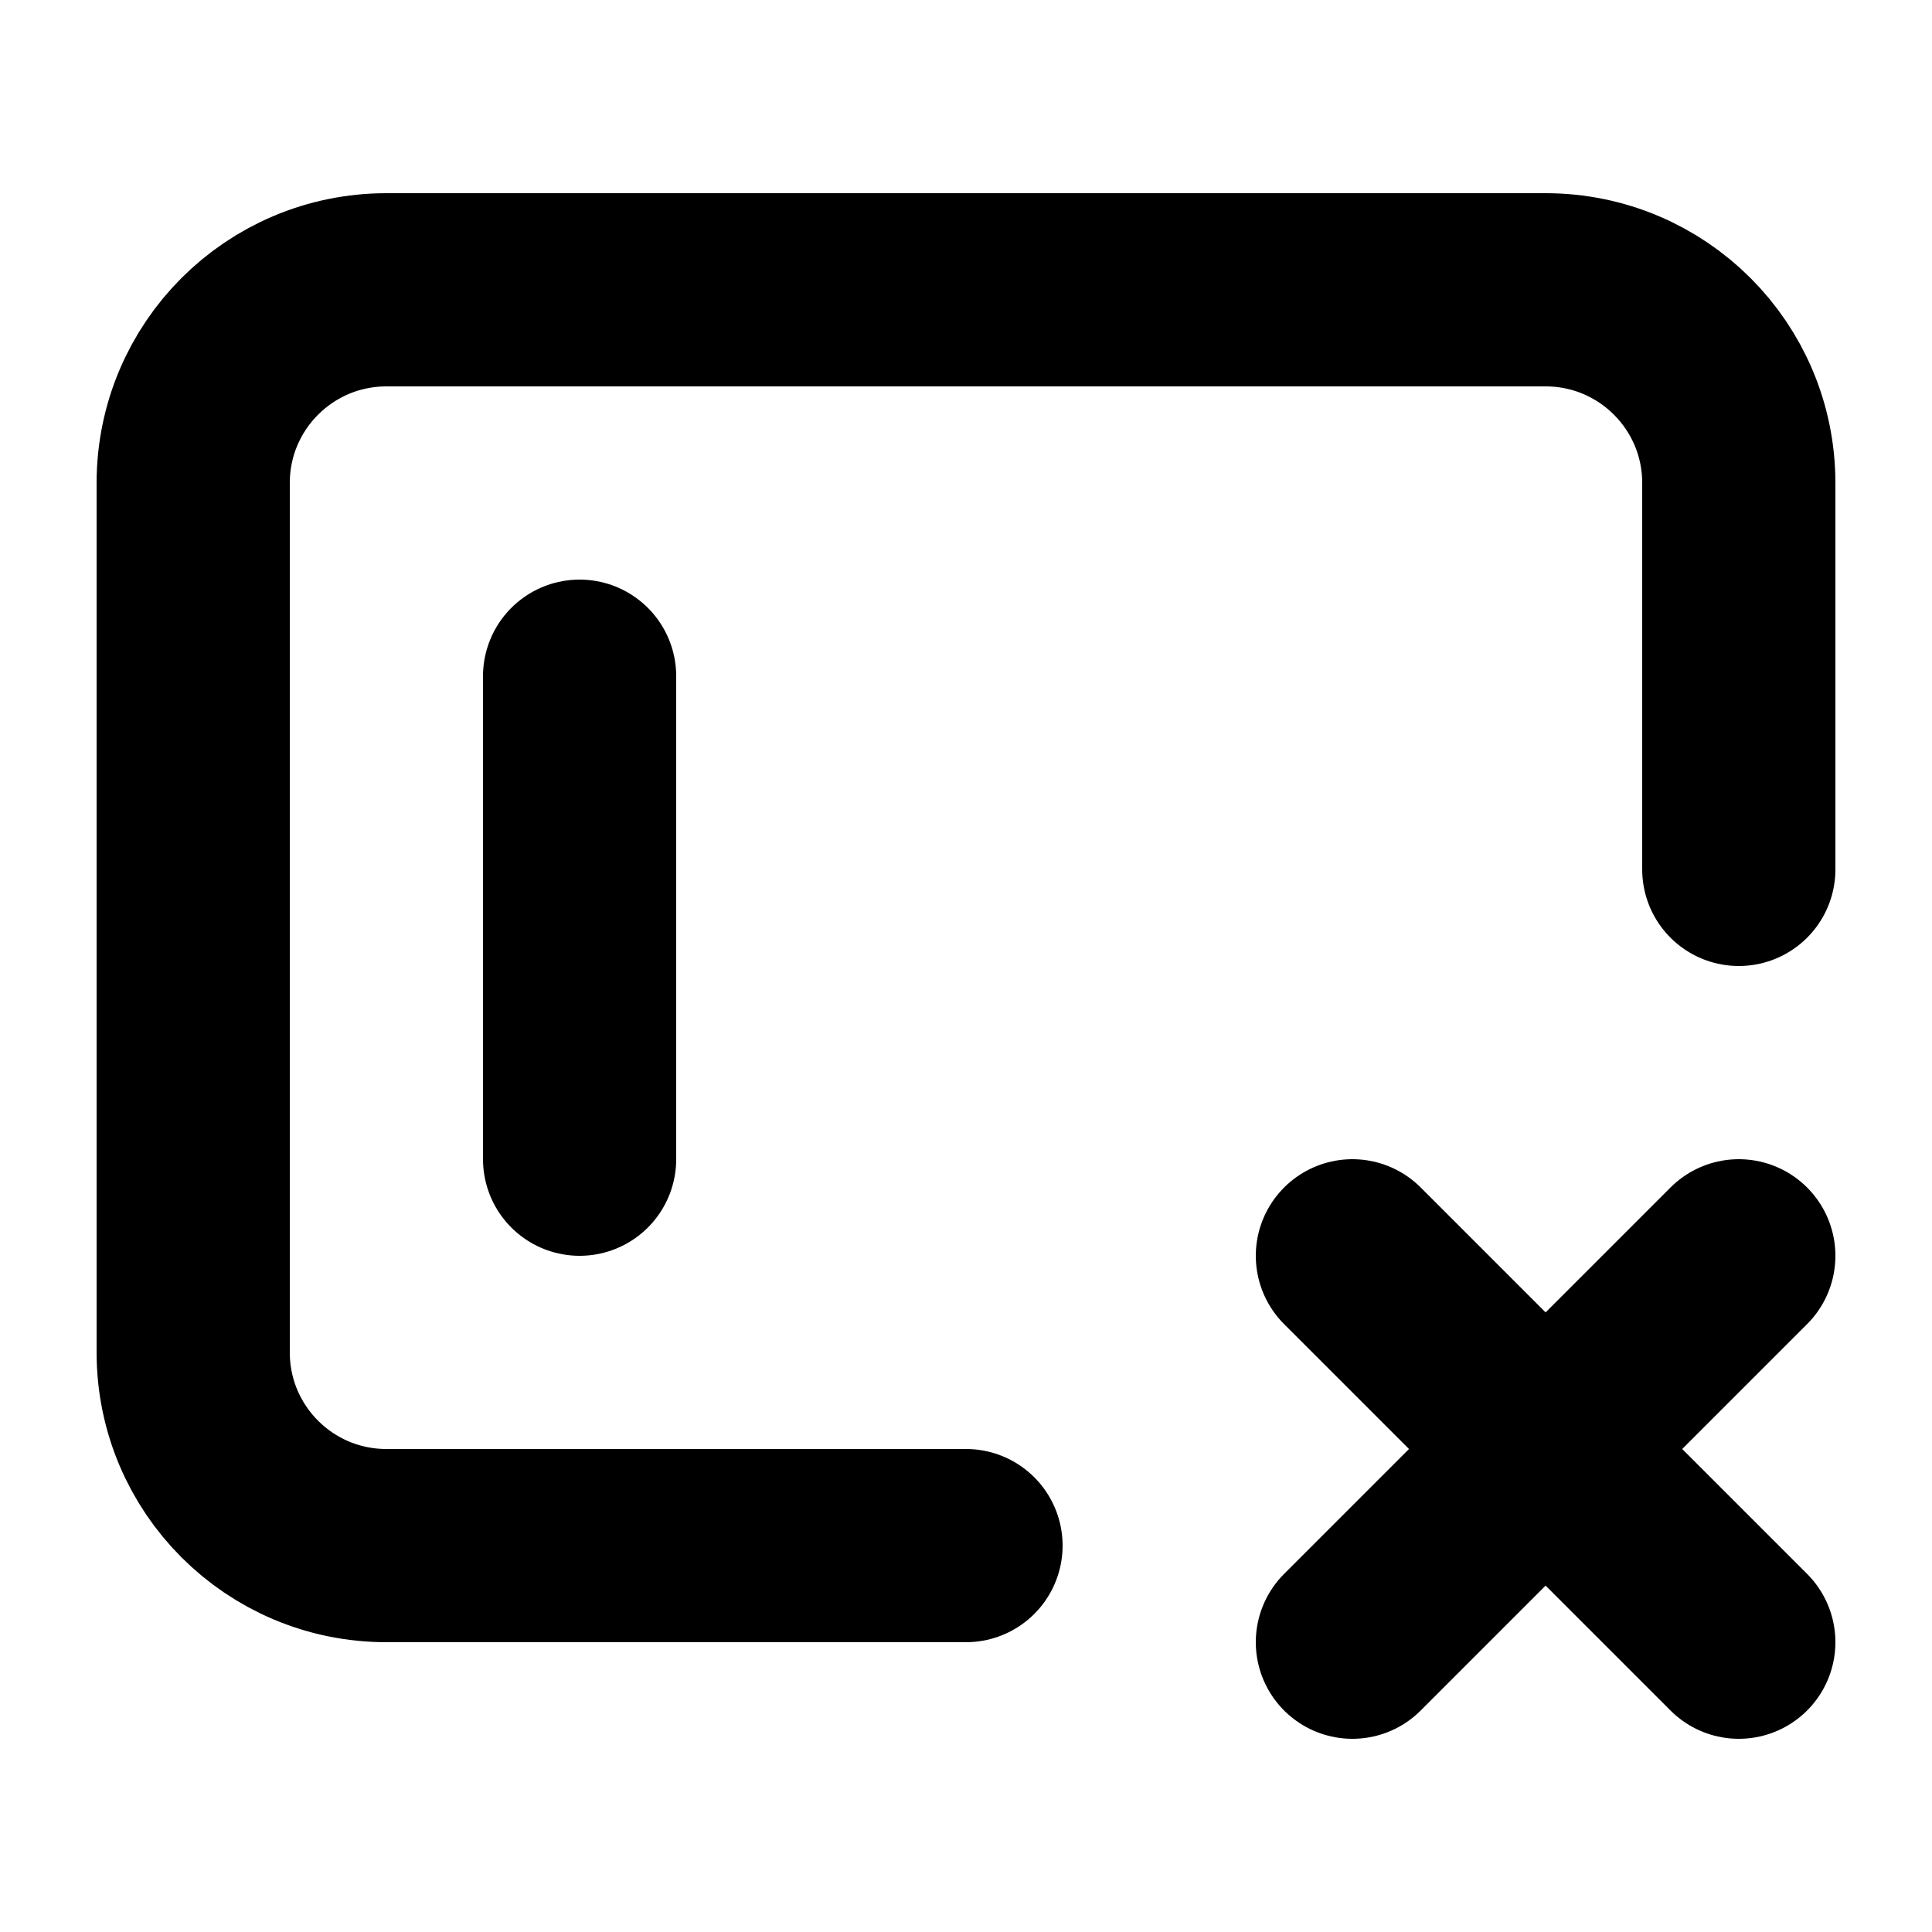 <svg width="20" height="20" viewBox="0 0 20 20" fill="none" xmlns="http://www.w3.org/2000/svg">
<path d="M14 13L18 17" stroke="currentColor" stroke-width="2" stroke-linecap="round" stroke-linejoin="round"/>
<path d="M14 17L18 13" stroke="currentColor" stroke-width="2" stroke-linecap="round" stroke-linejoin="round"/>
<path d="M18 9V5C18 3.895 17.105 3 16 3H4C2.895 3 2 3.895 2 5V14C2 15.105 2.895 16 4 16L10 16" stroke="currentColor" stroke-width="2" stroke-linecap="round" stroke-linejoin="round"/>
<path d="M6 7L6 12" stroke="currentColor" stroke-width="2" stroke-linecap="round" stroke-linejoin="round"/>
</svg>
